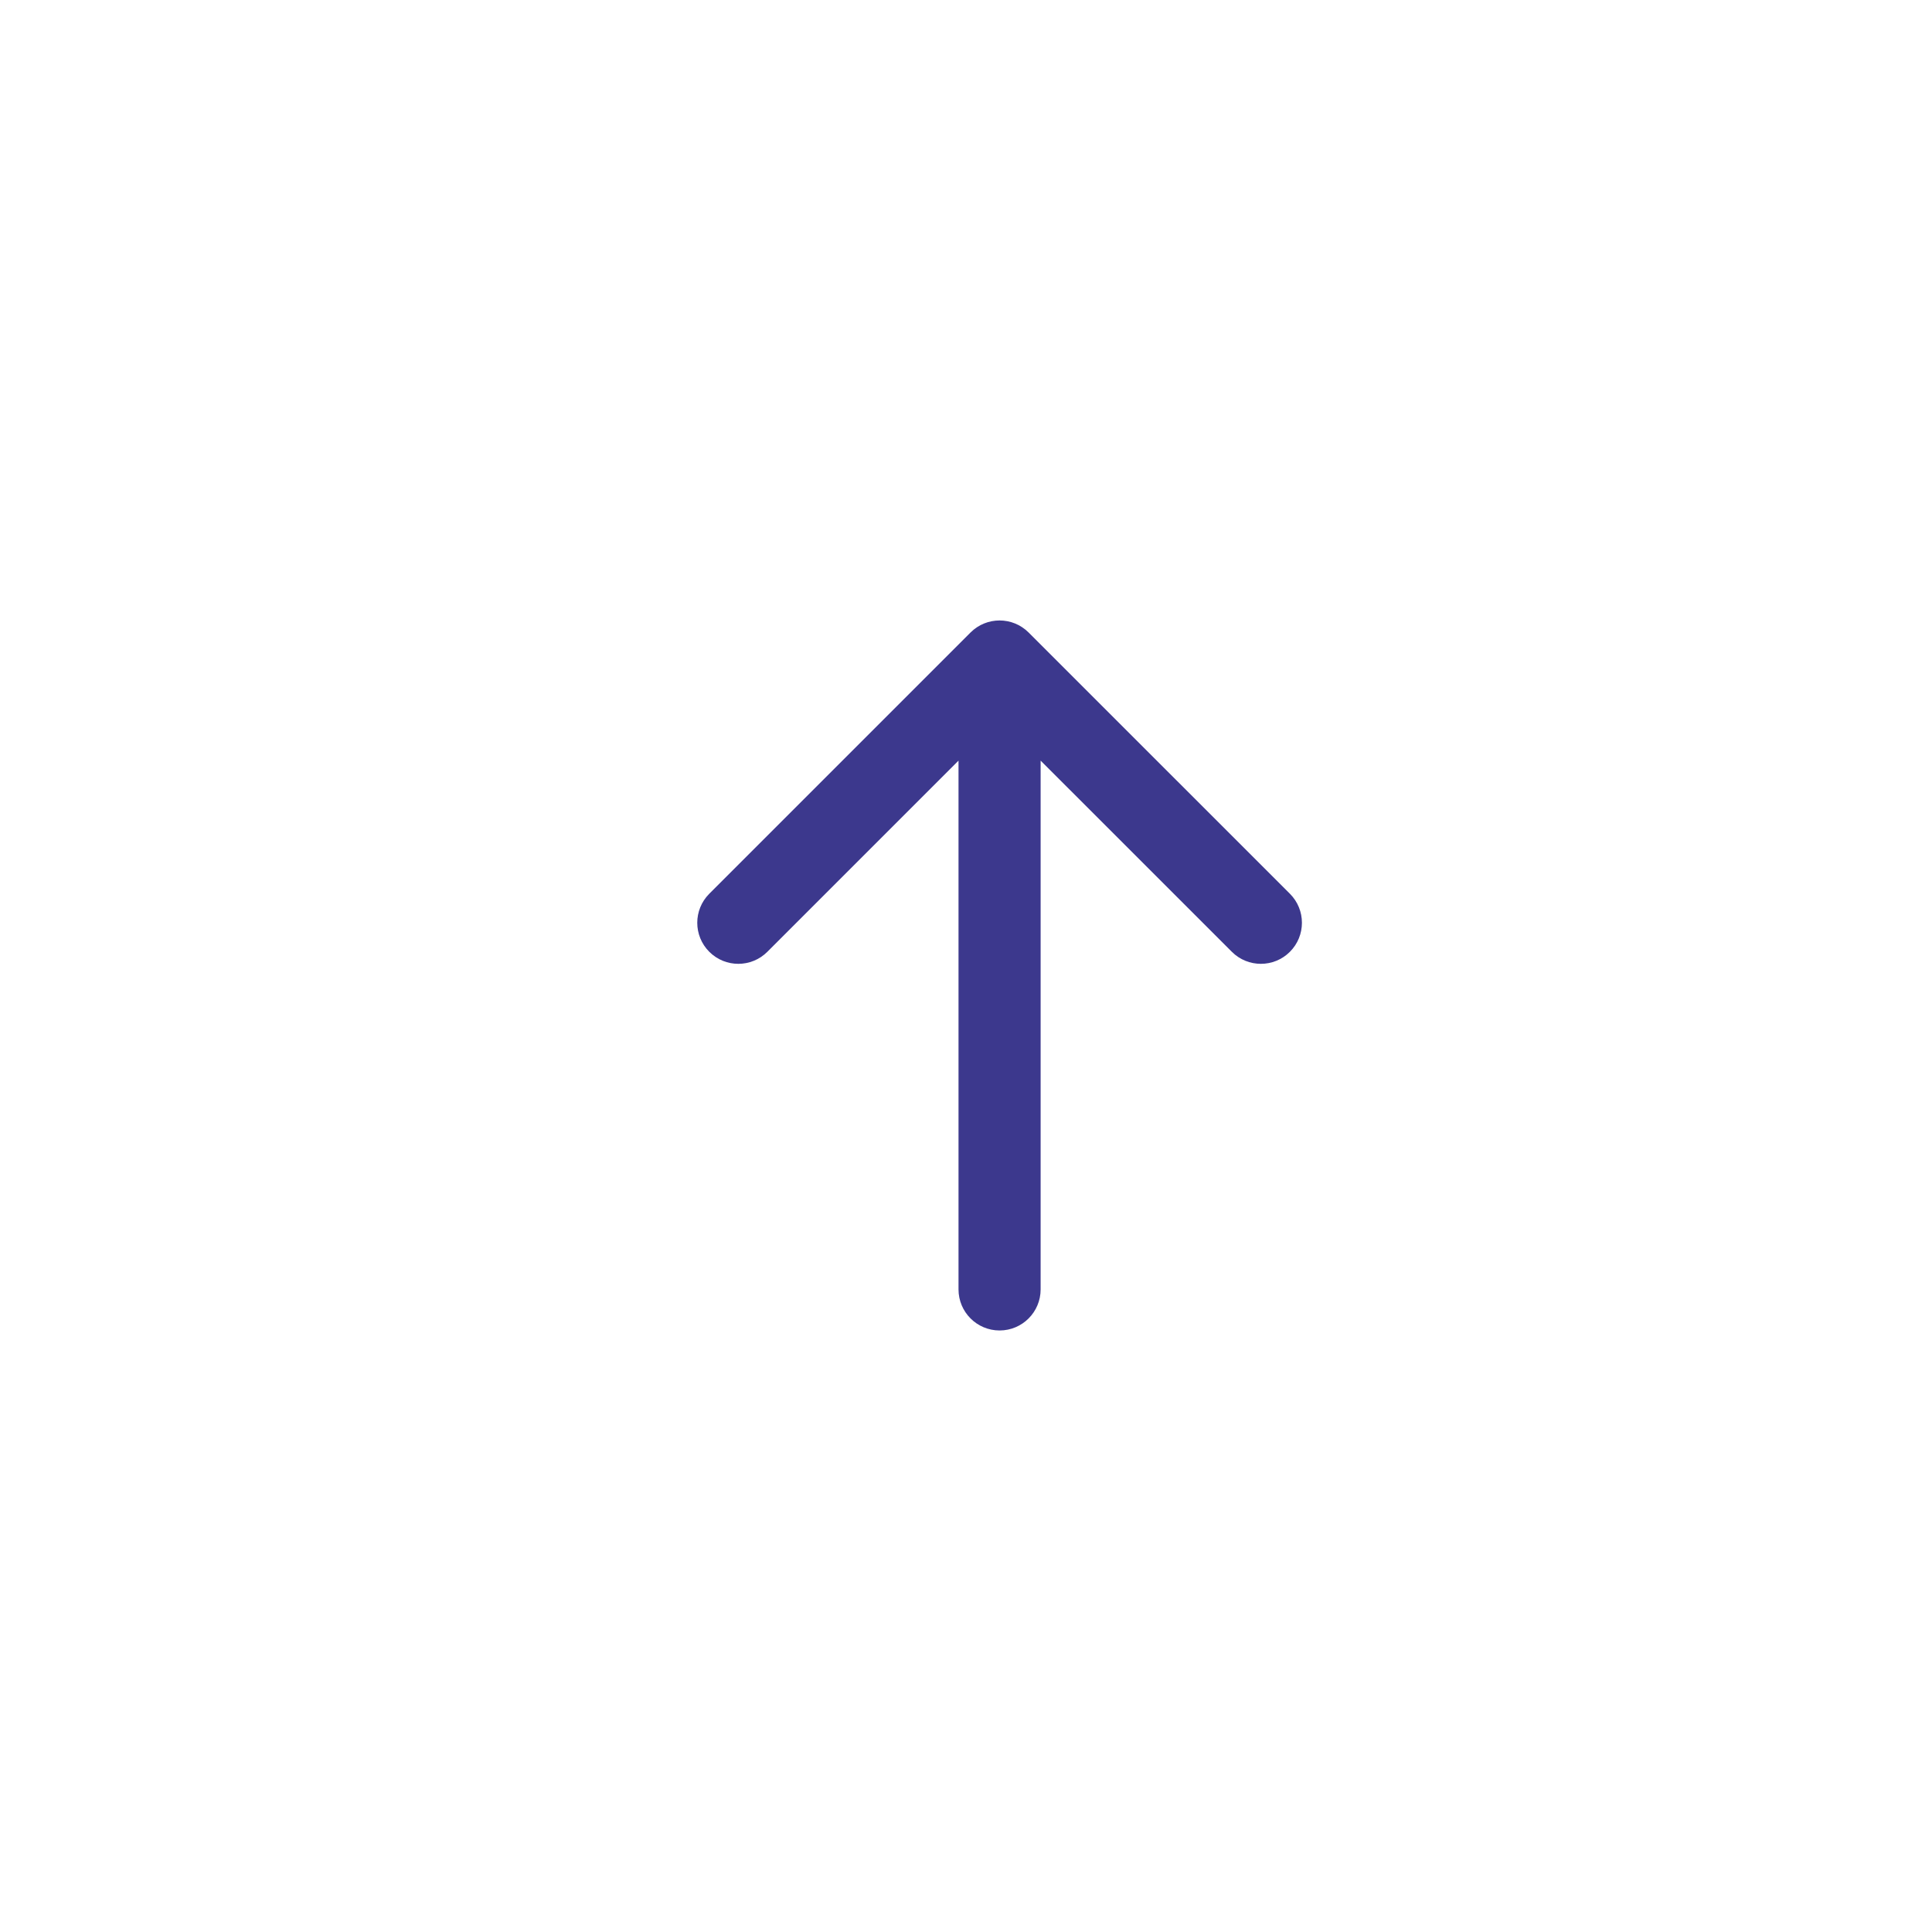 <svg width="40" height="40" viewBox="0 0 40 40" fill="none" xmlns="http://www.w3.org/2000/svg">
<g clip-path="url(#clip0_503_1003)">
<path d="M19.845 26.696C19.845 27.165 20.226 27.546 20.695 27.546C21.165 27.546 21.545 27.165 21.545 26.696L19.845 26.696ZM21.296 13.095C20.964 12.763 20.426 12.763 20.094 13.095L14.685 18.504C14.353 18.836 14.353 19.374 14.685 19.706C15.017 20.038 15.555 20.038 15.887 19.706L20.695 14.898L25.504 19.706C25.836 20.038 26.374 20.038 26.706 19.706C27.038 19.374 27.038 18.836 26.706 18.504L21.296 13.095ZM21.545 26.696L21.545 13.696L19.845 13.696L19.845 26.696L21.545 26.696Z" fill="#3C388D"/>
</g>
<defs>
<clipPath id="clip0_503_1003">
<rect width="32.391" height="29" fill="white" transform="translate(5.695 35.696) rotate(-90)"/>
</clipPath>
</defs>
</svg>
